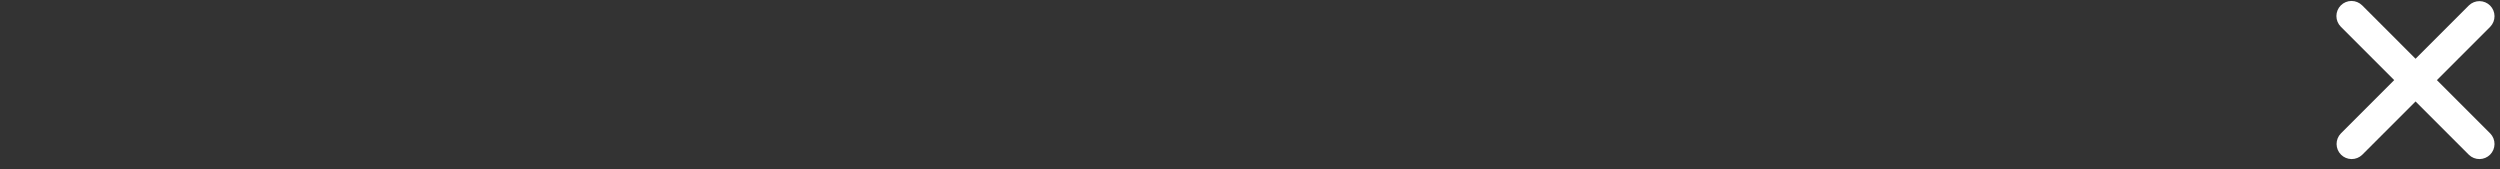 <svg width="207" height="14" viewBox="0 0 207 14" fill="none" xmlns="http://www.w3.org/2000/svg">
<rect x="0" y="0" width="207" height="14" fill="#333333" stroke="none"/>
<g id="Frame" clip-path="url(#clip0_59_86)">
<path id="Vector" d="M193.82 0.445C194.054 0.211 194.372 0.079 194.704 0.079C195.035 0.079 195.353 0.211 195.588 0.445L200.008 4.865L204.428 0.445C204.663 0.218 204.979 0.092 205.307 0.094C205.635 0.097 205.948 0.229 206.18 0.46C206.412 0.692 206.543 1.006 206.546 1.333C206.549 1.661 206.423 1.977 206.195 2.213L201.775 6.633L206.195 11.053C206.423 11.289 206.549 11.604 206.546 11.932C206.543 12.26 206.412 12.573 206.18 12.805C205.948 13.037 205.635 13.168 205.307 13.171C204.979 13.174 204.663 13.048 204.428 12.82L200.008 8.4L195.588 12.82C195.352 13.048 195.036 13.174 194.708 13.171C194.381 13.168 194.067 13.037 193.835 12.805C193.603 12.573 193.472 12.26 193.469 11.932C193.466 11.604 193.592 11.289 193.82 11.053L198.24 6.633L193.82 2.213C193.586 1.978 193.454 1.66 193.454 1.329C193.454 0.998 193.586 0.68 193.82 0.445Z" fill="white"/>
</g>
<defs>
<clipPath id="clip0_59_86">
<rect width="206.092" height="13.092" fill="white" transform="translate(0.454 0.079)"/>
</clipPath>
</defs>
</svg>
